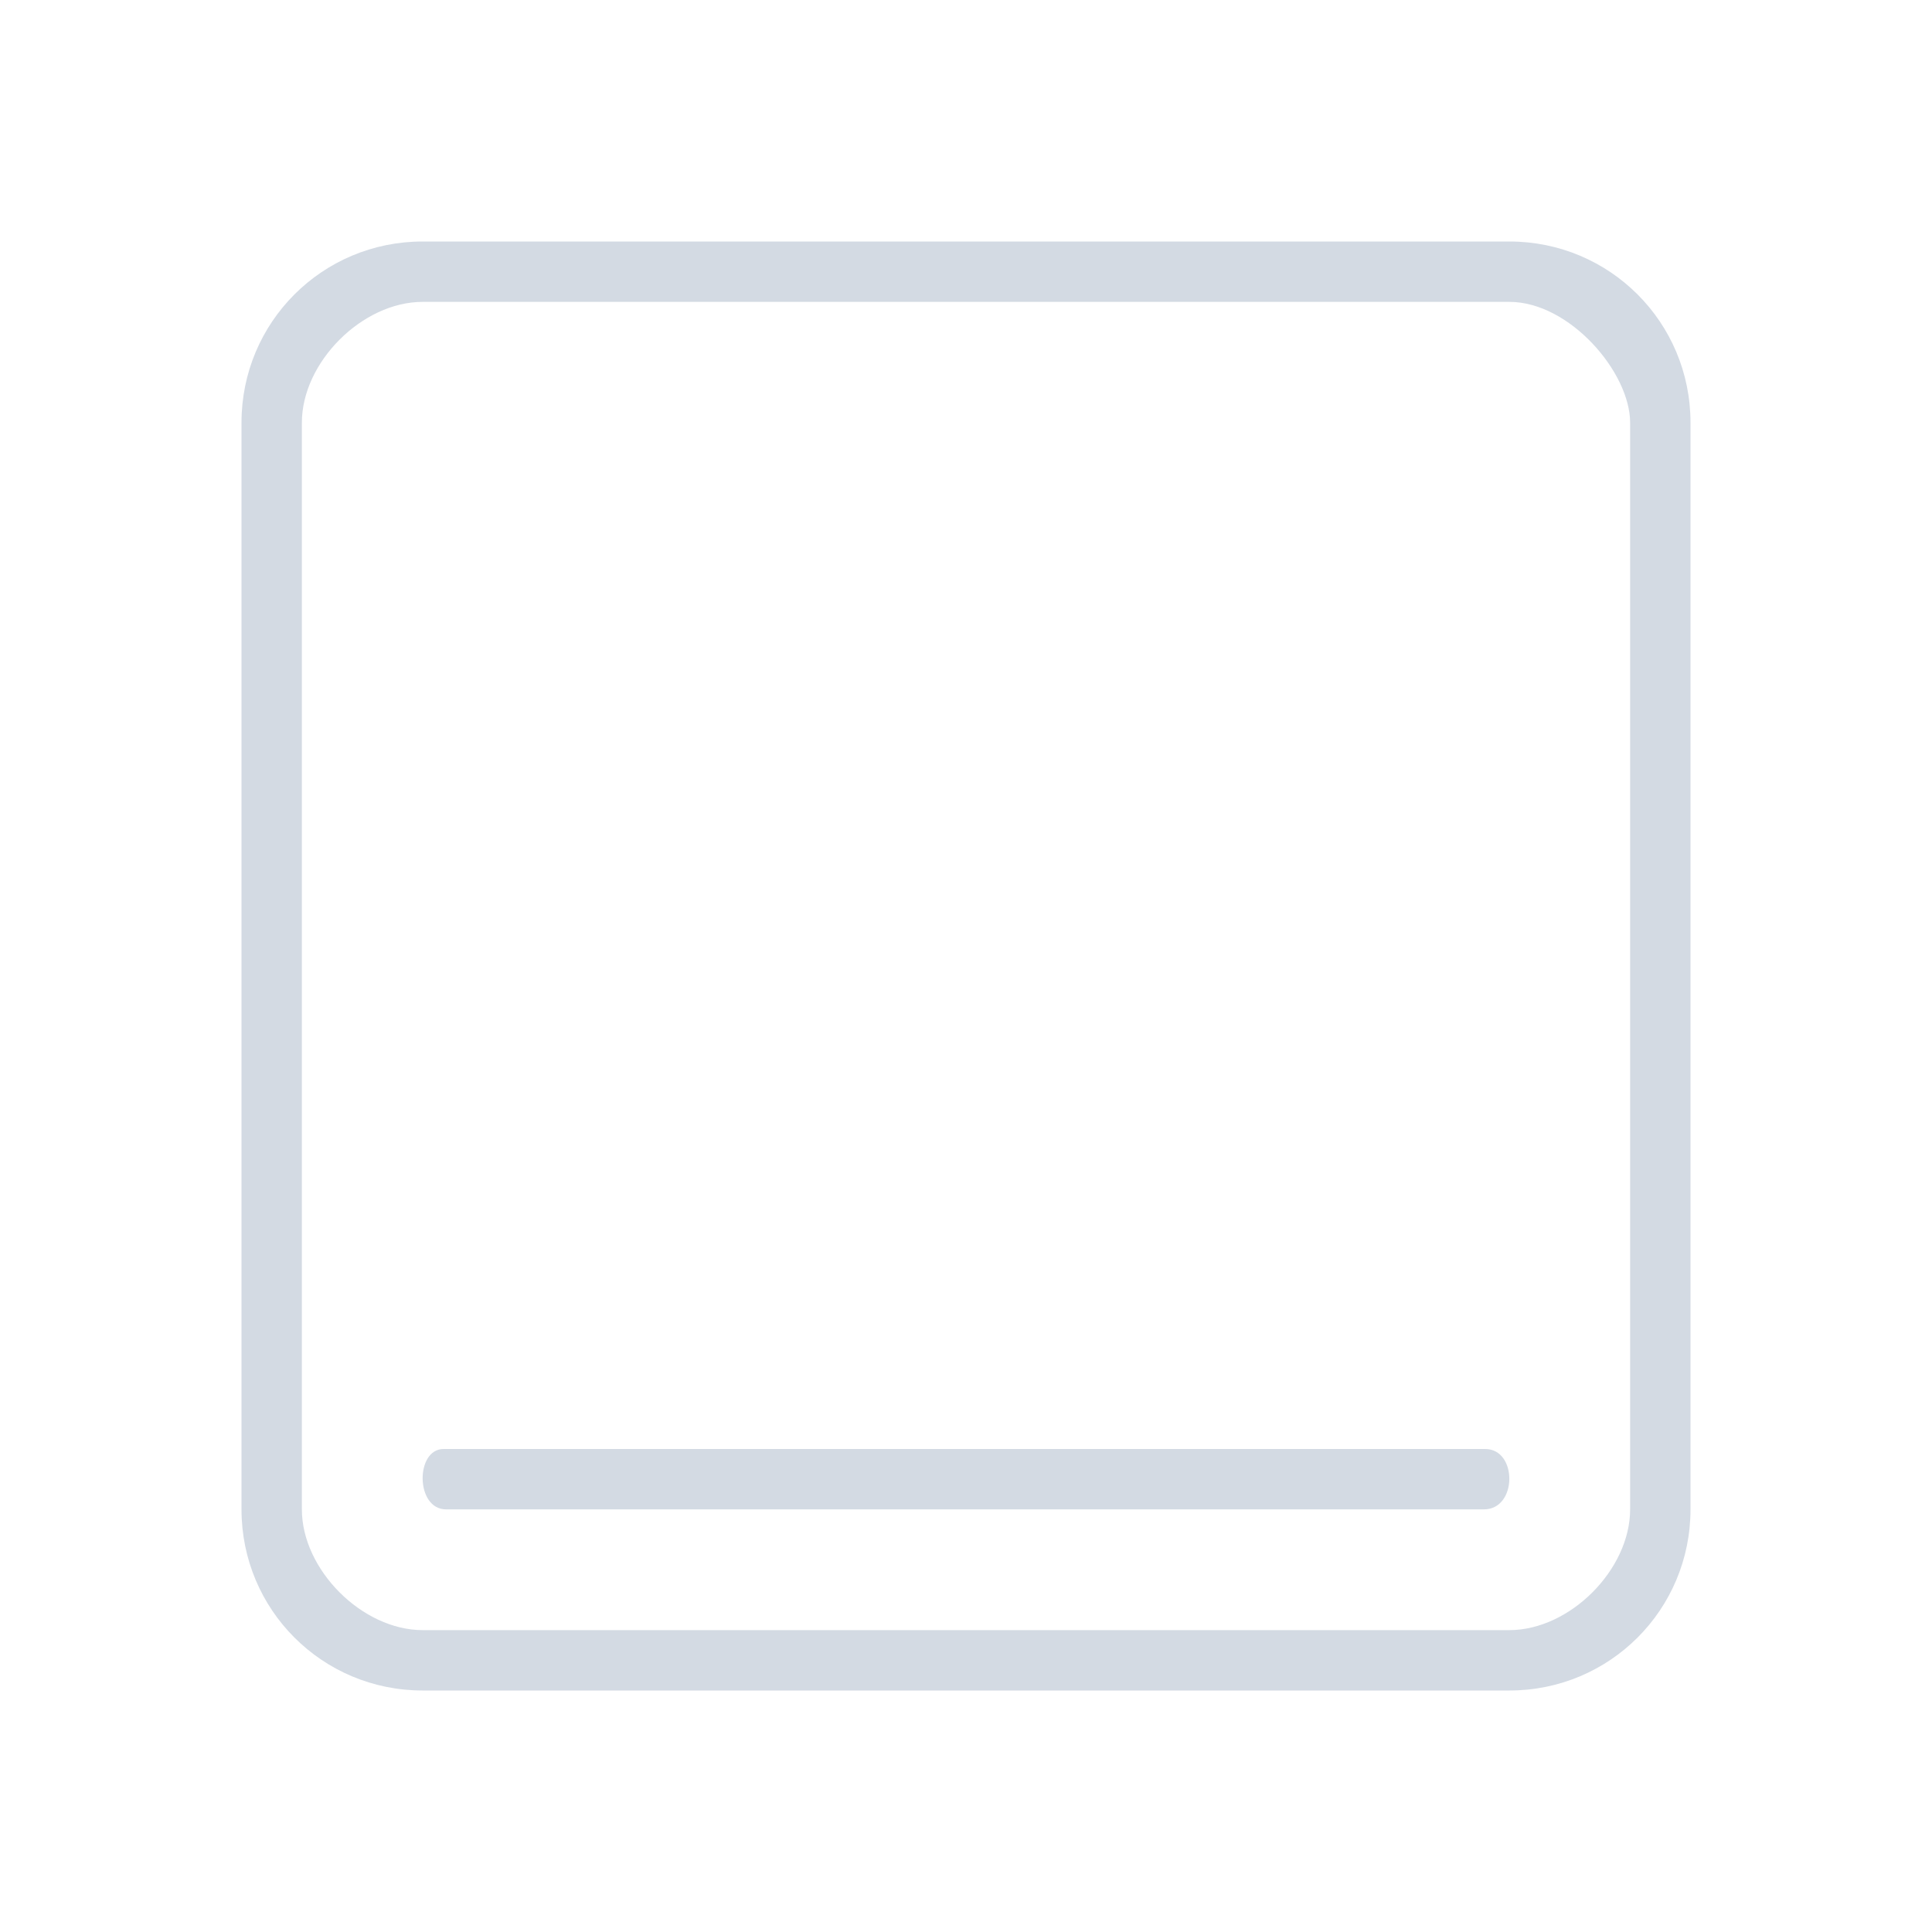 <?xml version="1.0" encoding="UTF-8" standalone="no"?>
<svg
   width="32"
   height="32"
   version="1.1"
   id="svg1"
   sodipodi:docname="user-desktop-symbolic.svg"
   inkscape:version="1.3.2 (091e20ef0f, 2023-11-25)"
   xmlns:inkscape="http://www.inkscape.org/namespaces/inkscape"
   xmlns:sodipodi="http://sodipodi.sourceforge.net/DTD/sodipodi-0.dtd"
   xmlns="http://www.w3.org/2000/svg"
   xmlns:svg="http://www.w3.org/2000/svg">
  <defs
     id="defs1" />
  <sodipodi:namedview
     id="namedview1"
     pagecolor="#ffffff"
     bordercolor="#999999"
     borderopacity="1"
     inkscape:showpageshadow="2"
     inkscape:pageopacity="0"
     inkscape:pagecheckerboard="0"
     inkscape:deskcolor="#d1d1d1"
     showgrid="true"
     inkscape:zoom="11.90625"
     inkscape:cx="24.608924"
     inkscape:cy="8.0209974"
     inkscape:window-width="1920"
     inkscape:window-height="994"
     inkscape:window-x="0"
     inkscape:window-y="0"
     inkscape:window-maximized="1"
     inkscape:current-layer="svg1">
    <inkscape:grid
       id="grid1"
       units="px"
       originx="0"
       originy="0"
       spacingx="1"
       spacingy="1"
       empcolor="#0099e5"
       empopacity="0.302"
       color="#0099e5"
       opacity="0.149"
       empspacing="5"
       dotted="false"
       gridanglex="30"
       gridanglez="30"
       visible="true" />
  </sodipodi:namedview>
  <style
     type="text/css"
     id="current-color-scheme">.ColorScheme-Text{color:#232629;}.ColorScheme-Background { color: #eff0f1; } </style>
  <g
     id="32-32-user-desktop"
     transform="translate(-260) translate(260,0)">
    <path
       id="rect844"
       d="m0 0h32v32h-32z"
       fill="none" />
  </g>
  <path
     d="M 7,4 C 5.338,4 4,5.338 4,7 v 18 c 0,1.662 1.338,3 3,3 h 18 c 1.662,0 3,-1.338 3,-3 V 7 C 28,5.338 26.662,4 25,4 Z m 0,1 h 18 c 1,0 2,1.169 2,2 v 18 c 0,1 -1,2 -2,2 H 7 C 6,27 5,26 5,25 V 7 C 5,6 6,5 7,5 Z"
     style="color:#eff0f1;fill:#d3dae3;fill-opacity:1;stroke:none;stroke-width:1.5"
     id="path1"
     sodipodi:nodetypes="ssssssssssssssssss" />
  <path
     d="M 7.346,24 H 24.6 c 0.536,0 0.536,1 -0.022,1 H 7.389 C 6.878,25 6.878,24 7.346,24 Z"
     id="path8-6-7-36-2-9-3"
     style="color:#d6dbf1;fill:#d3dae3;fill-opacity:1;stroke-width:0.268"
     sodipodi:nodetypes="ccccc"
     class="ColorScheme-Text" />
</svg>
